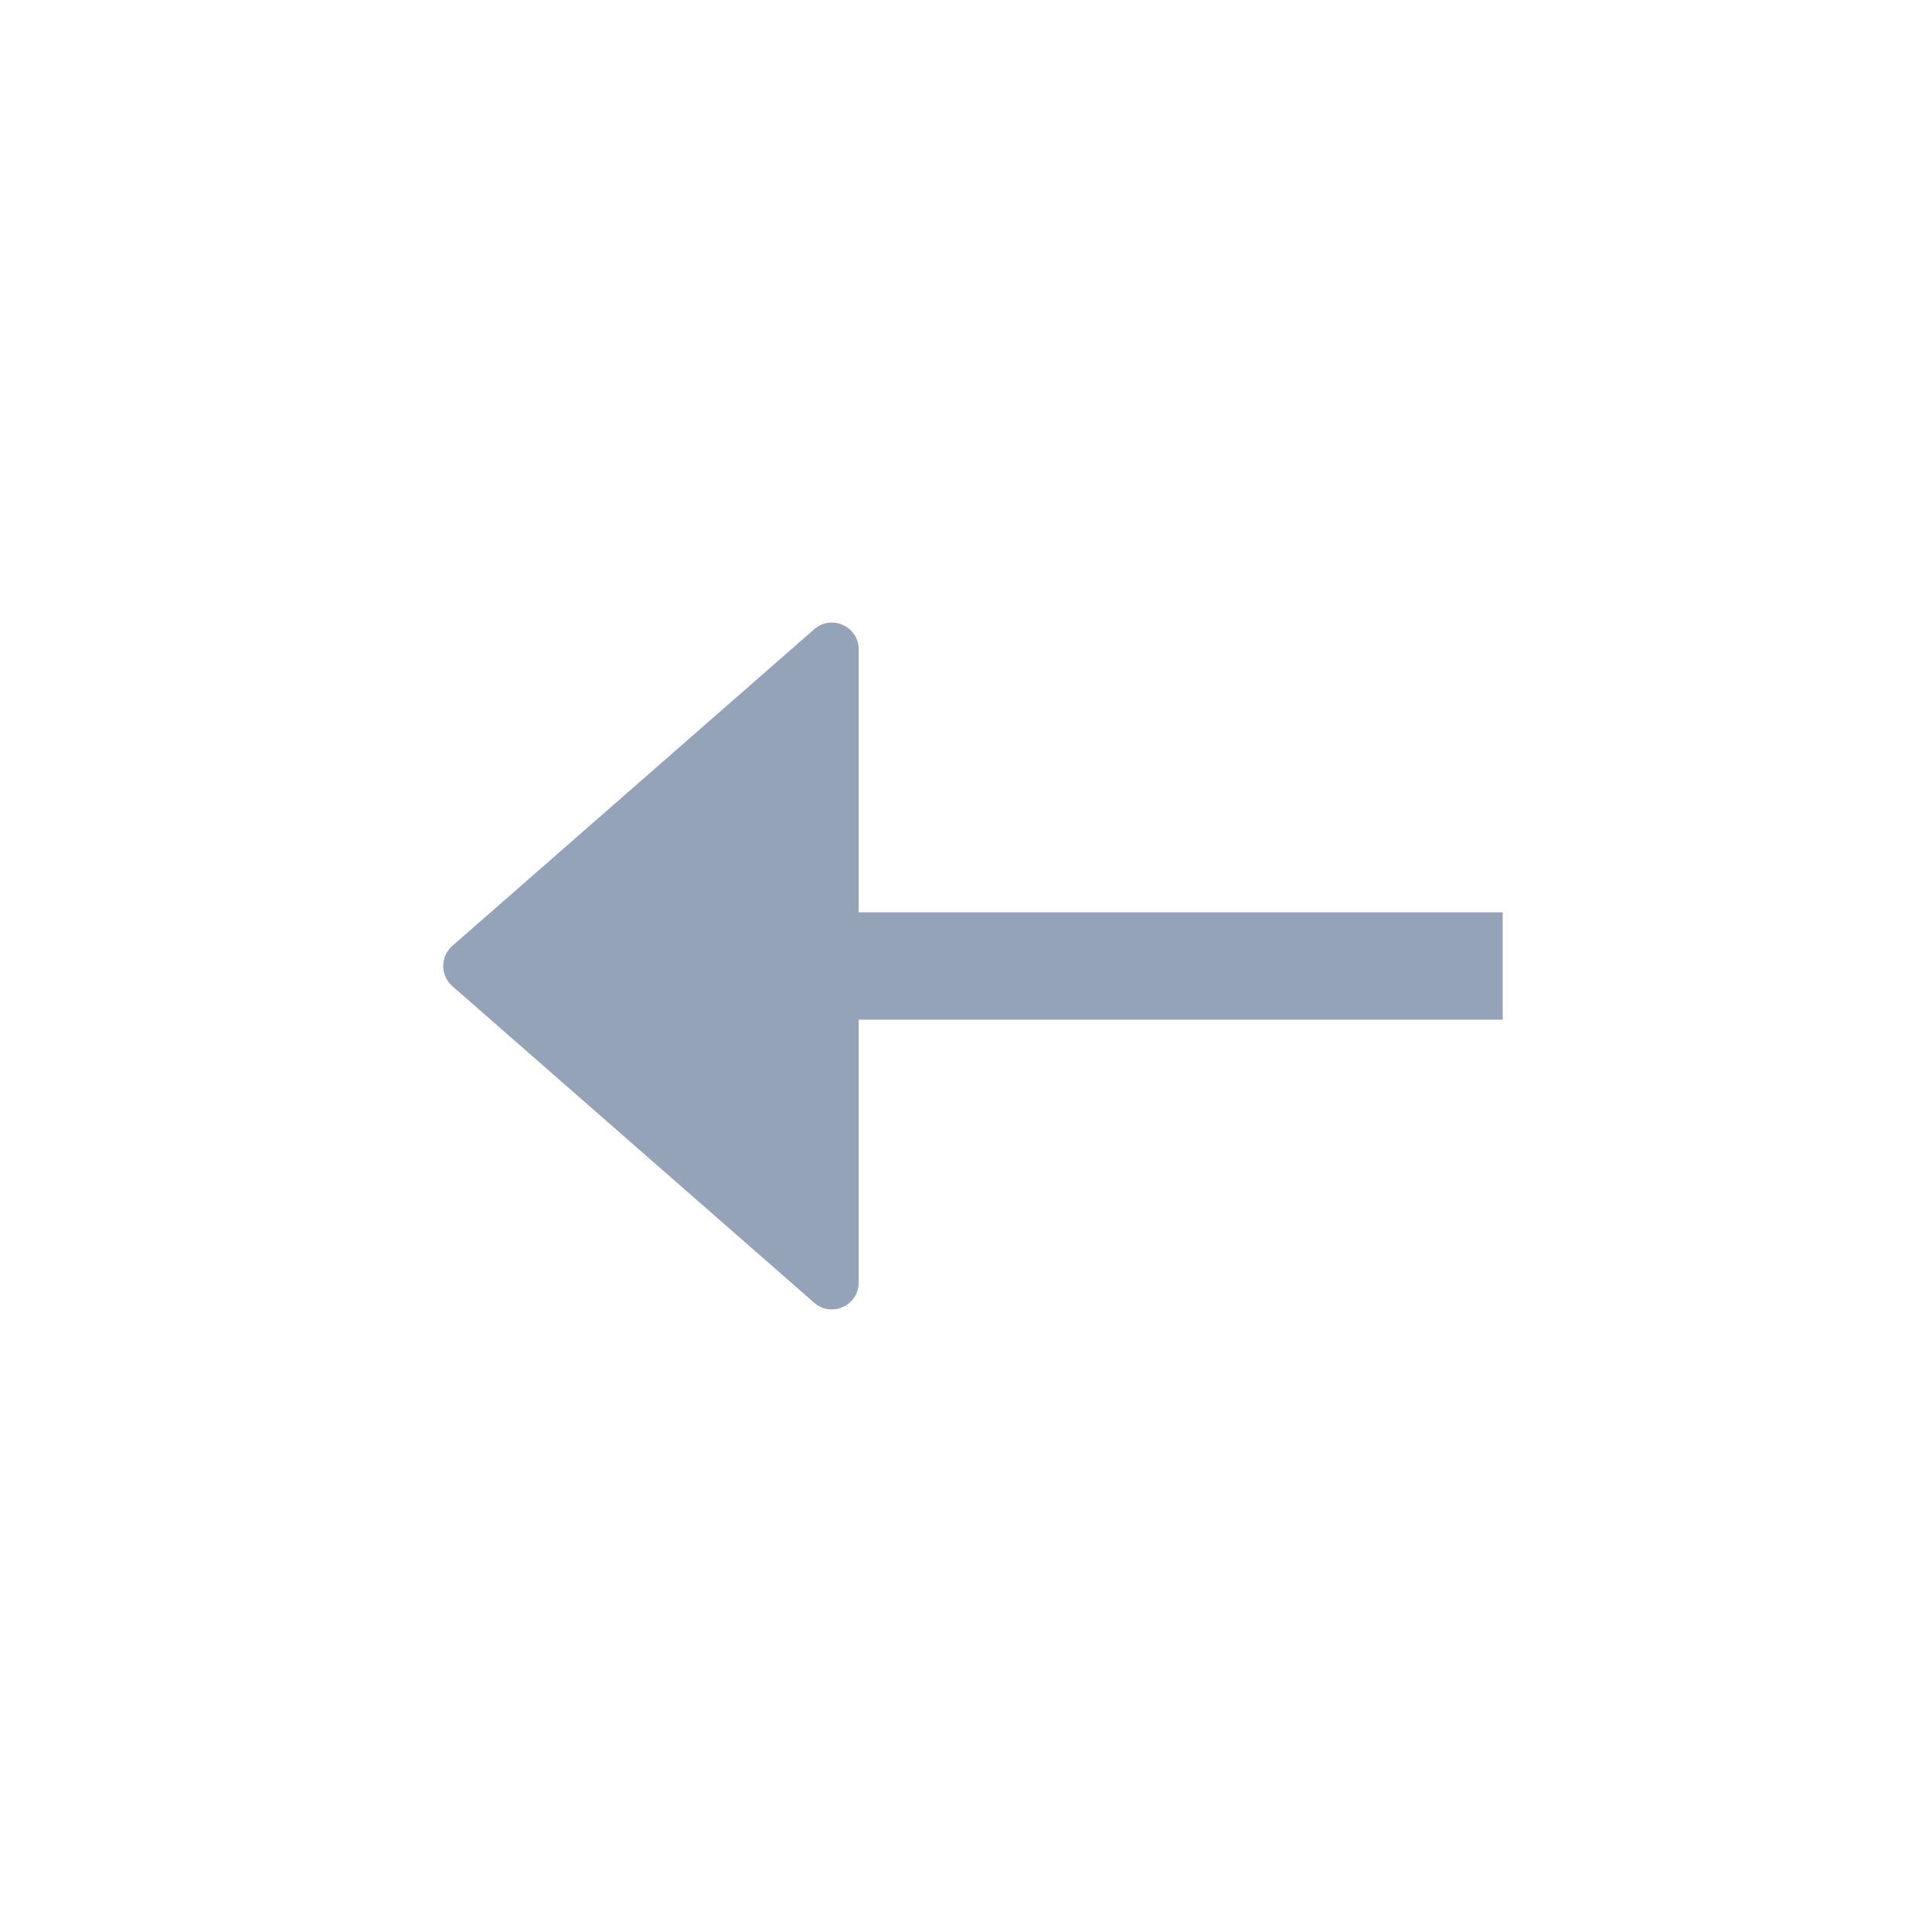 <svg width="24" height="24" viewBox="0 0 24 24" fill="none" xmlns="http://www.w3.org/2000/svg">
<path d="M5.62 12.251C5.468 12.118 5.468 11.882 5.62 11.749L10.114 7.817C10.329 7.628 10.667 7.781 10.667 8.068V11.333H18.667V12.667H10.667V15.932C10.667 16.218 10.329 16.372 10.114 16.183L5.62 12.251Z" fill="#94A3B8"/>
</svg>

